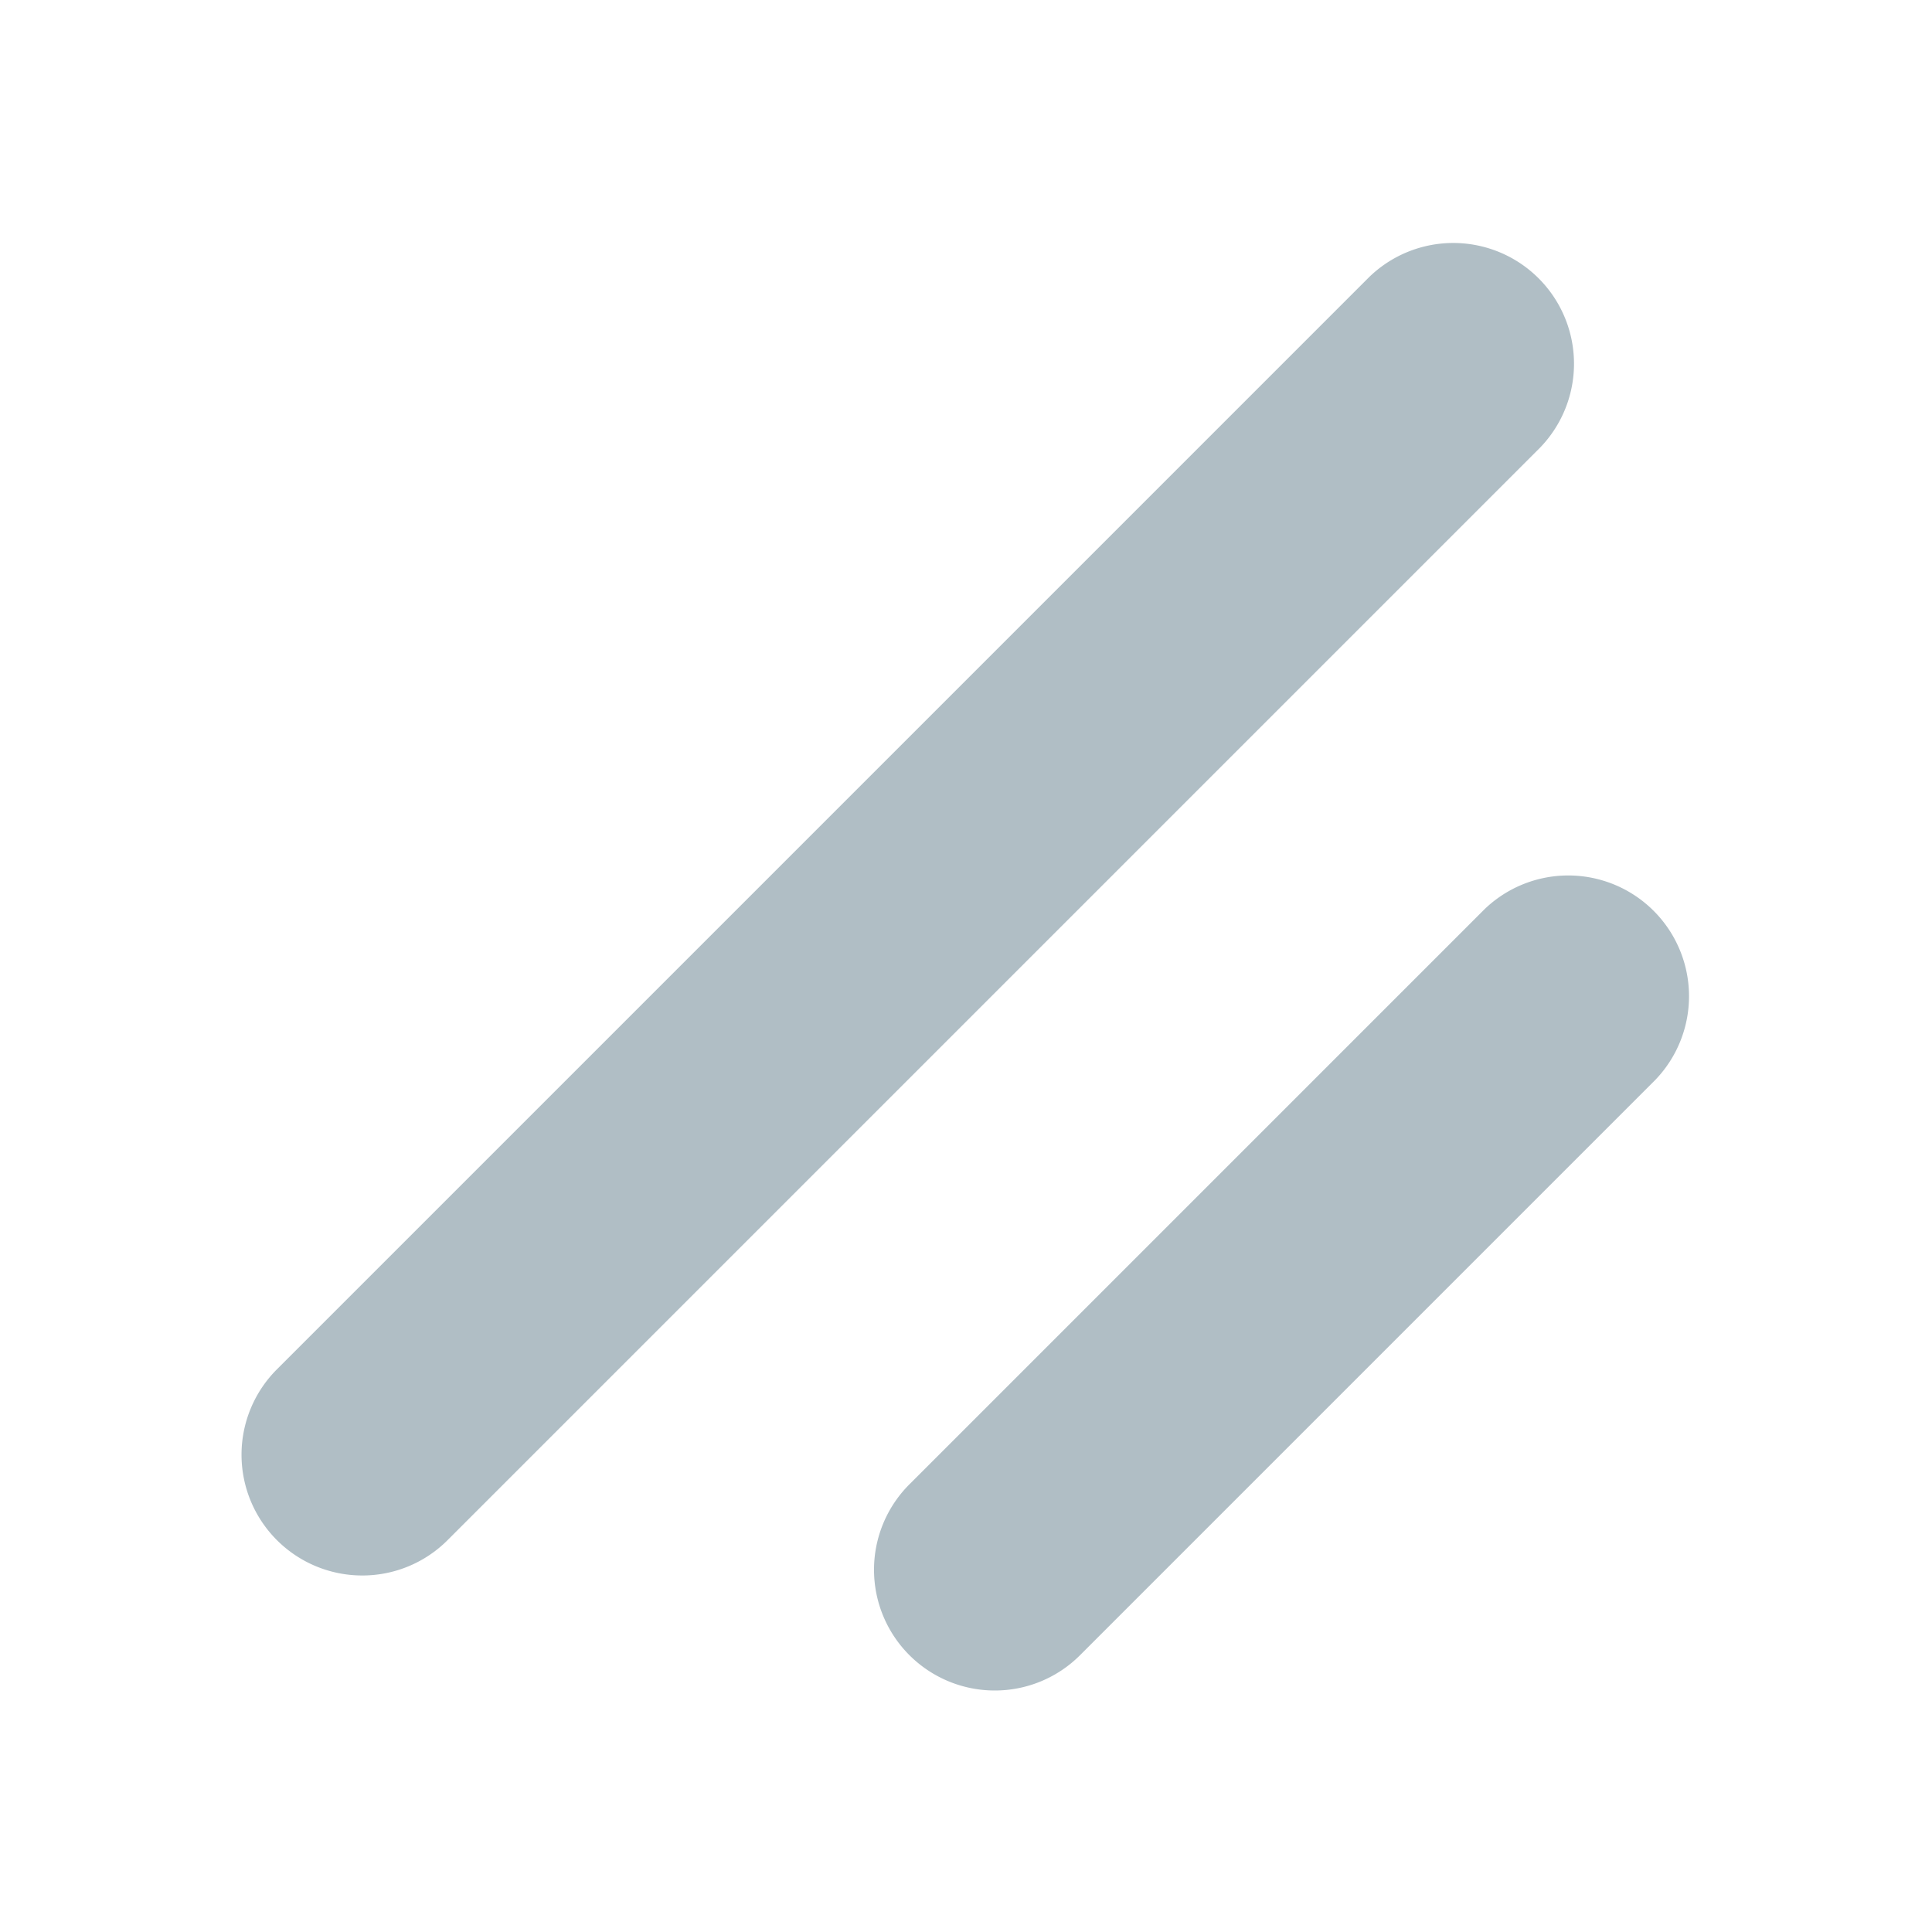 <svg xmlns="http://www.w3.org/2000/svg" viewBox="0 0 32 32"><path d="M16.476,28a2,2,0,0,1-1.414-3.414L24.586,15.062a2,2,0,0,1,2.828,2.828l-9.524,9.524A1.994,1.994,0,0,1,16.476,28Z" style="fill:#b0bec5"/><path d="M6,26.095a2,2,0,0,1-1.414-3.414L22.681,4.586a2,2,0,0,1,2.828,2.828L7.414,25.509A1.994,1.994,0,0,1,6,26.095Z" style="fill:#b0bec5"/></svg>